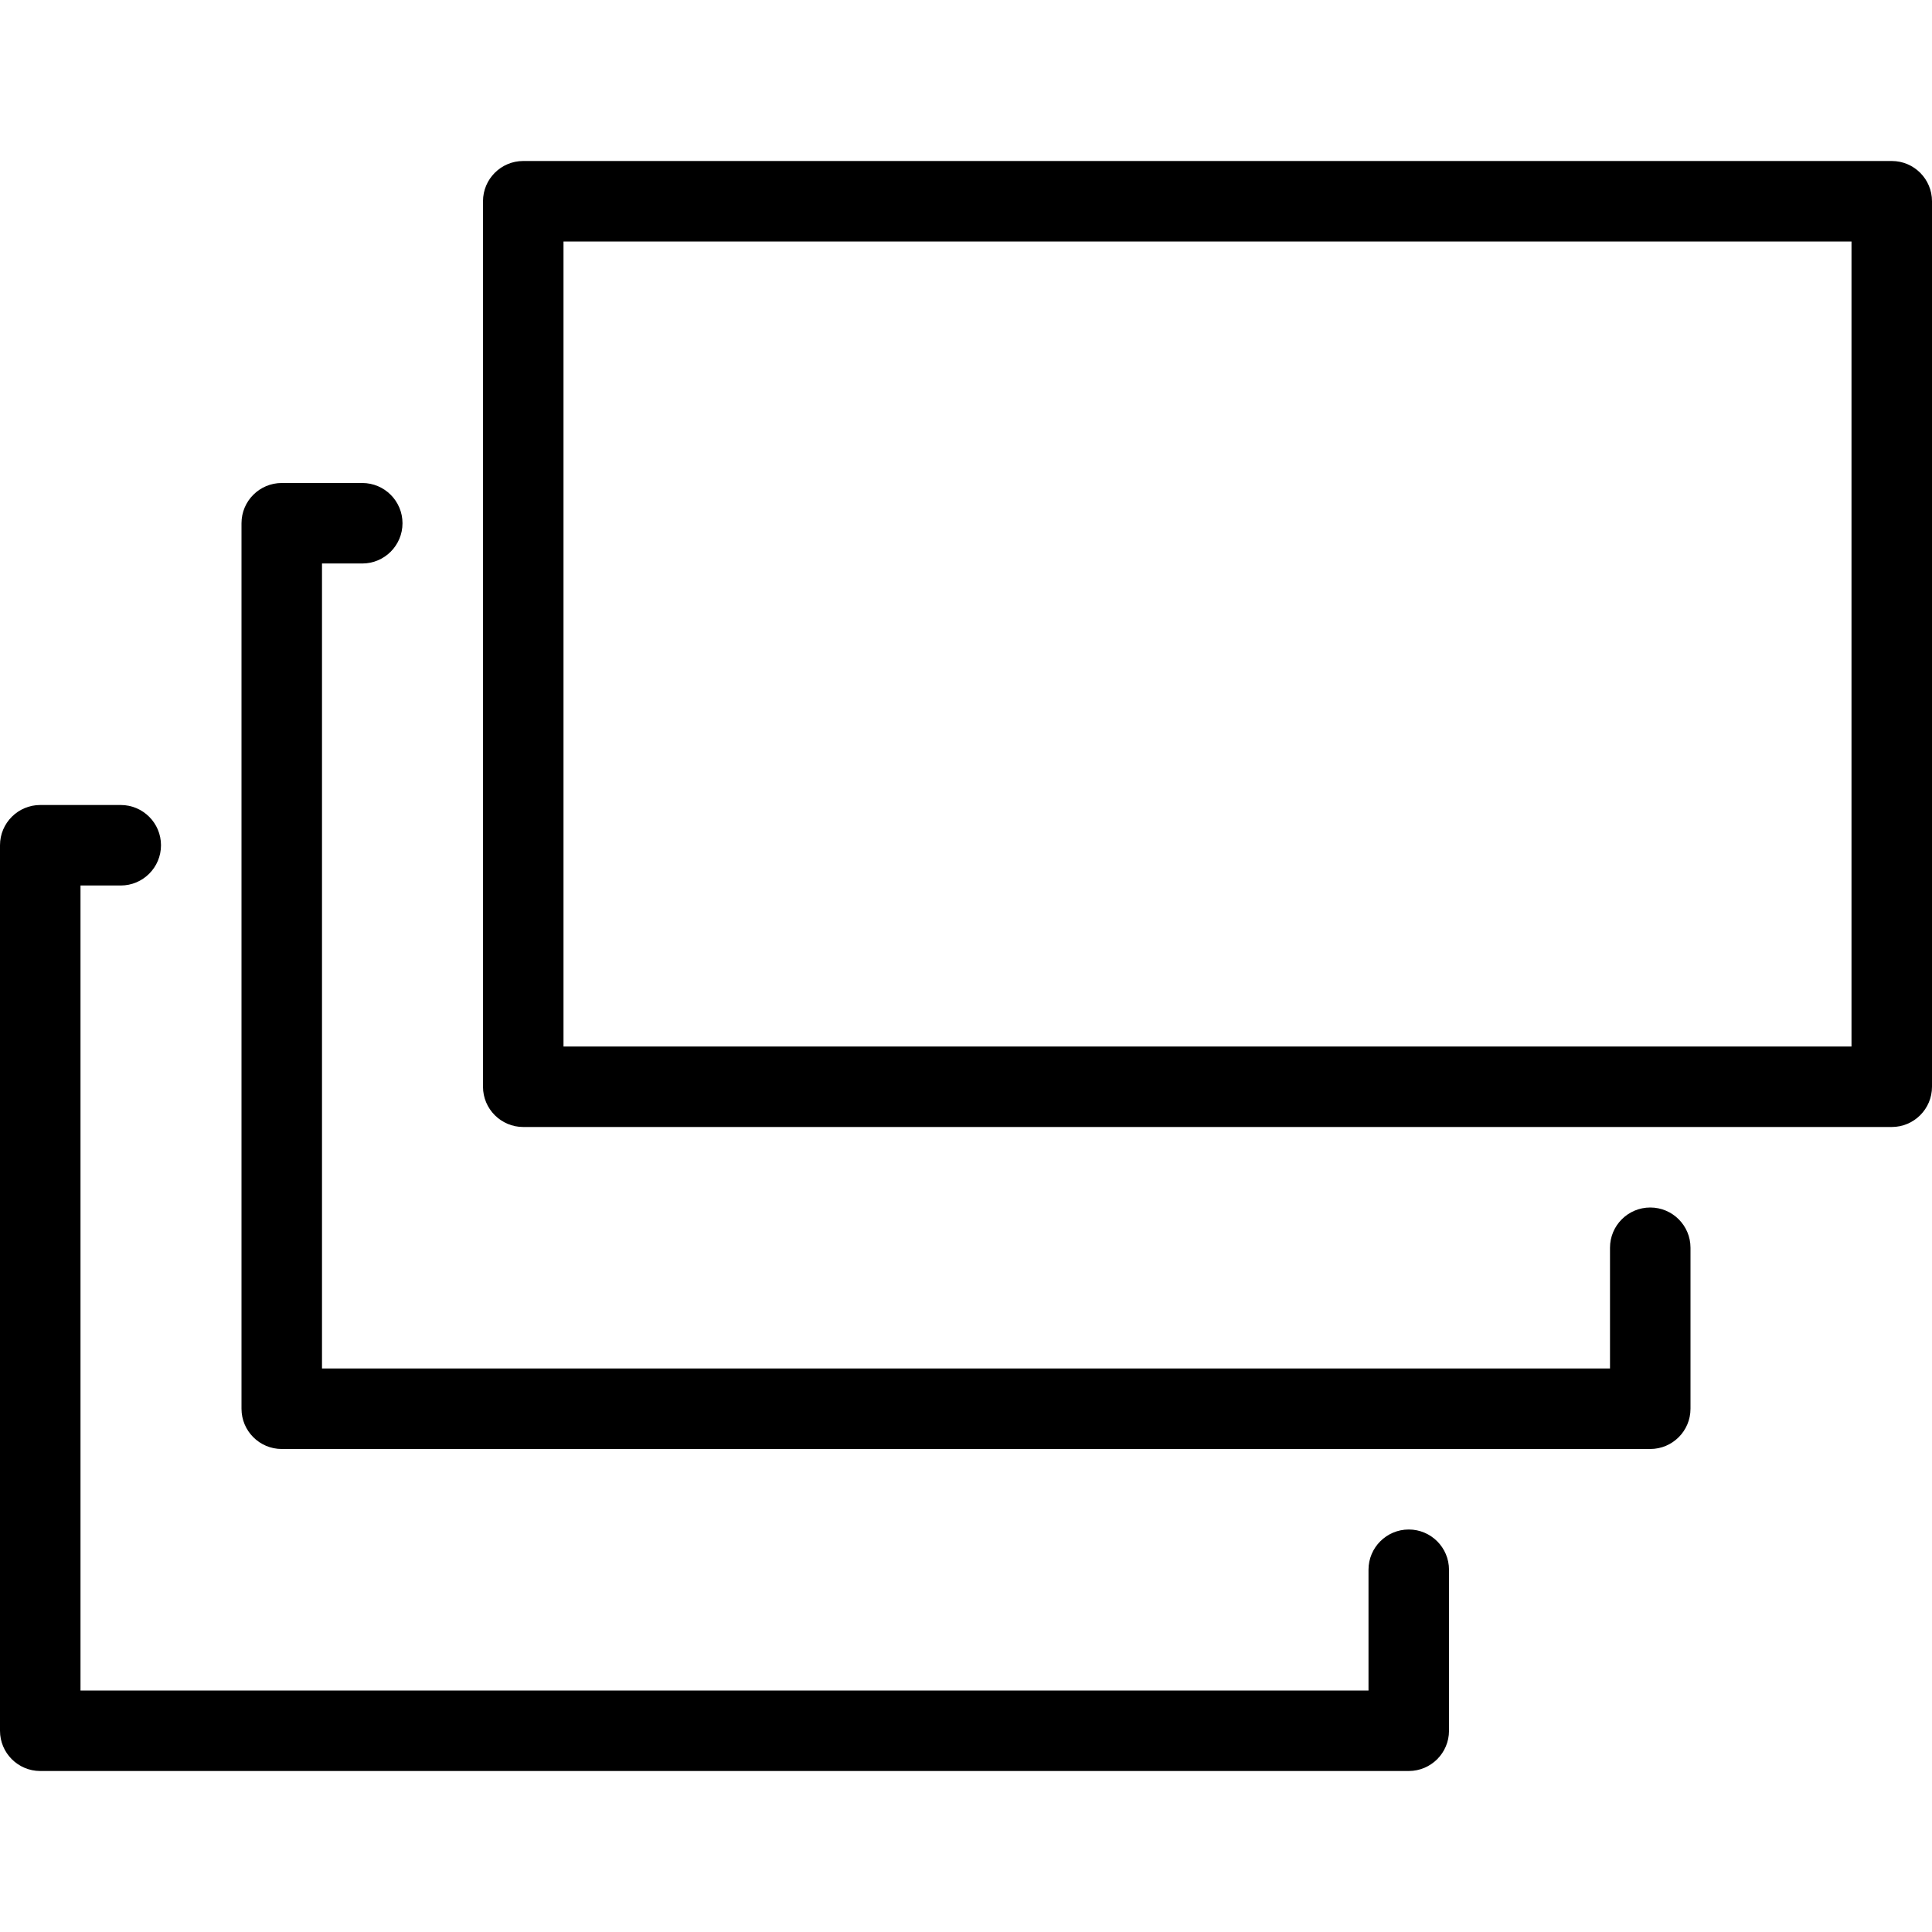<!-- Generated by IcoMoon.io -->
<svg version="1.1" xmlns="http://www.w3.org/2000/svg" width="24" height="24" viewBox="0 0 24 24">
<title>layers</title>
<path d="M20.5 15c-0.276 0-0.5 0.224-0.5 0.5v1.5h-16v-10h0.5c0.276 0 0.5-0.224 0.5-0.5s-0.224-0.5-0.5-0.5h-1c-0.276 0-0.5 0.224-0.5 0.5v11c0 0.276 0.224 0.5 0.5 0.5h17c0.276 0 0.5-0.224 0.5-0.5v-2c0-0.276-0.224-0.5-0.5-0.5z"></path>
<path d="M23.5 2h-17c-0.276 0-0.5 0.224-0.5 0.5v11c0 0.276 0.224 0.5 0.5 0.5h17c0.276 0 0.5-0.224 0.5-0.5v-11c0-0.276-0.224-0.5-0.5-0.5zM23 13h-16v-10h16v10z"></path>
<path d="M17.5 19c-0.276 0-0.5 0.224-0.5 0.5v1.5h-16v-10h0.5c0.276 0 0.5-0.224 0.5-0.5s-0.224-0.5-0.5-0.5h-1c-0.276 0-0.5 0.224-0.5 0.5v11c0 0.276 0.224 0.5 0.5 0.5h17c0.276 0 0.5-0.224 0.5-0.5v-2c0-0.276-0.224-0.5-0.5-0.5z"></path>
</svg>
